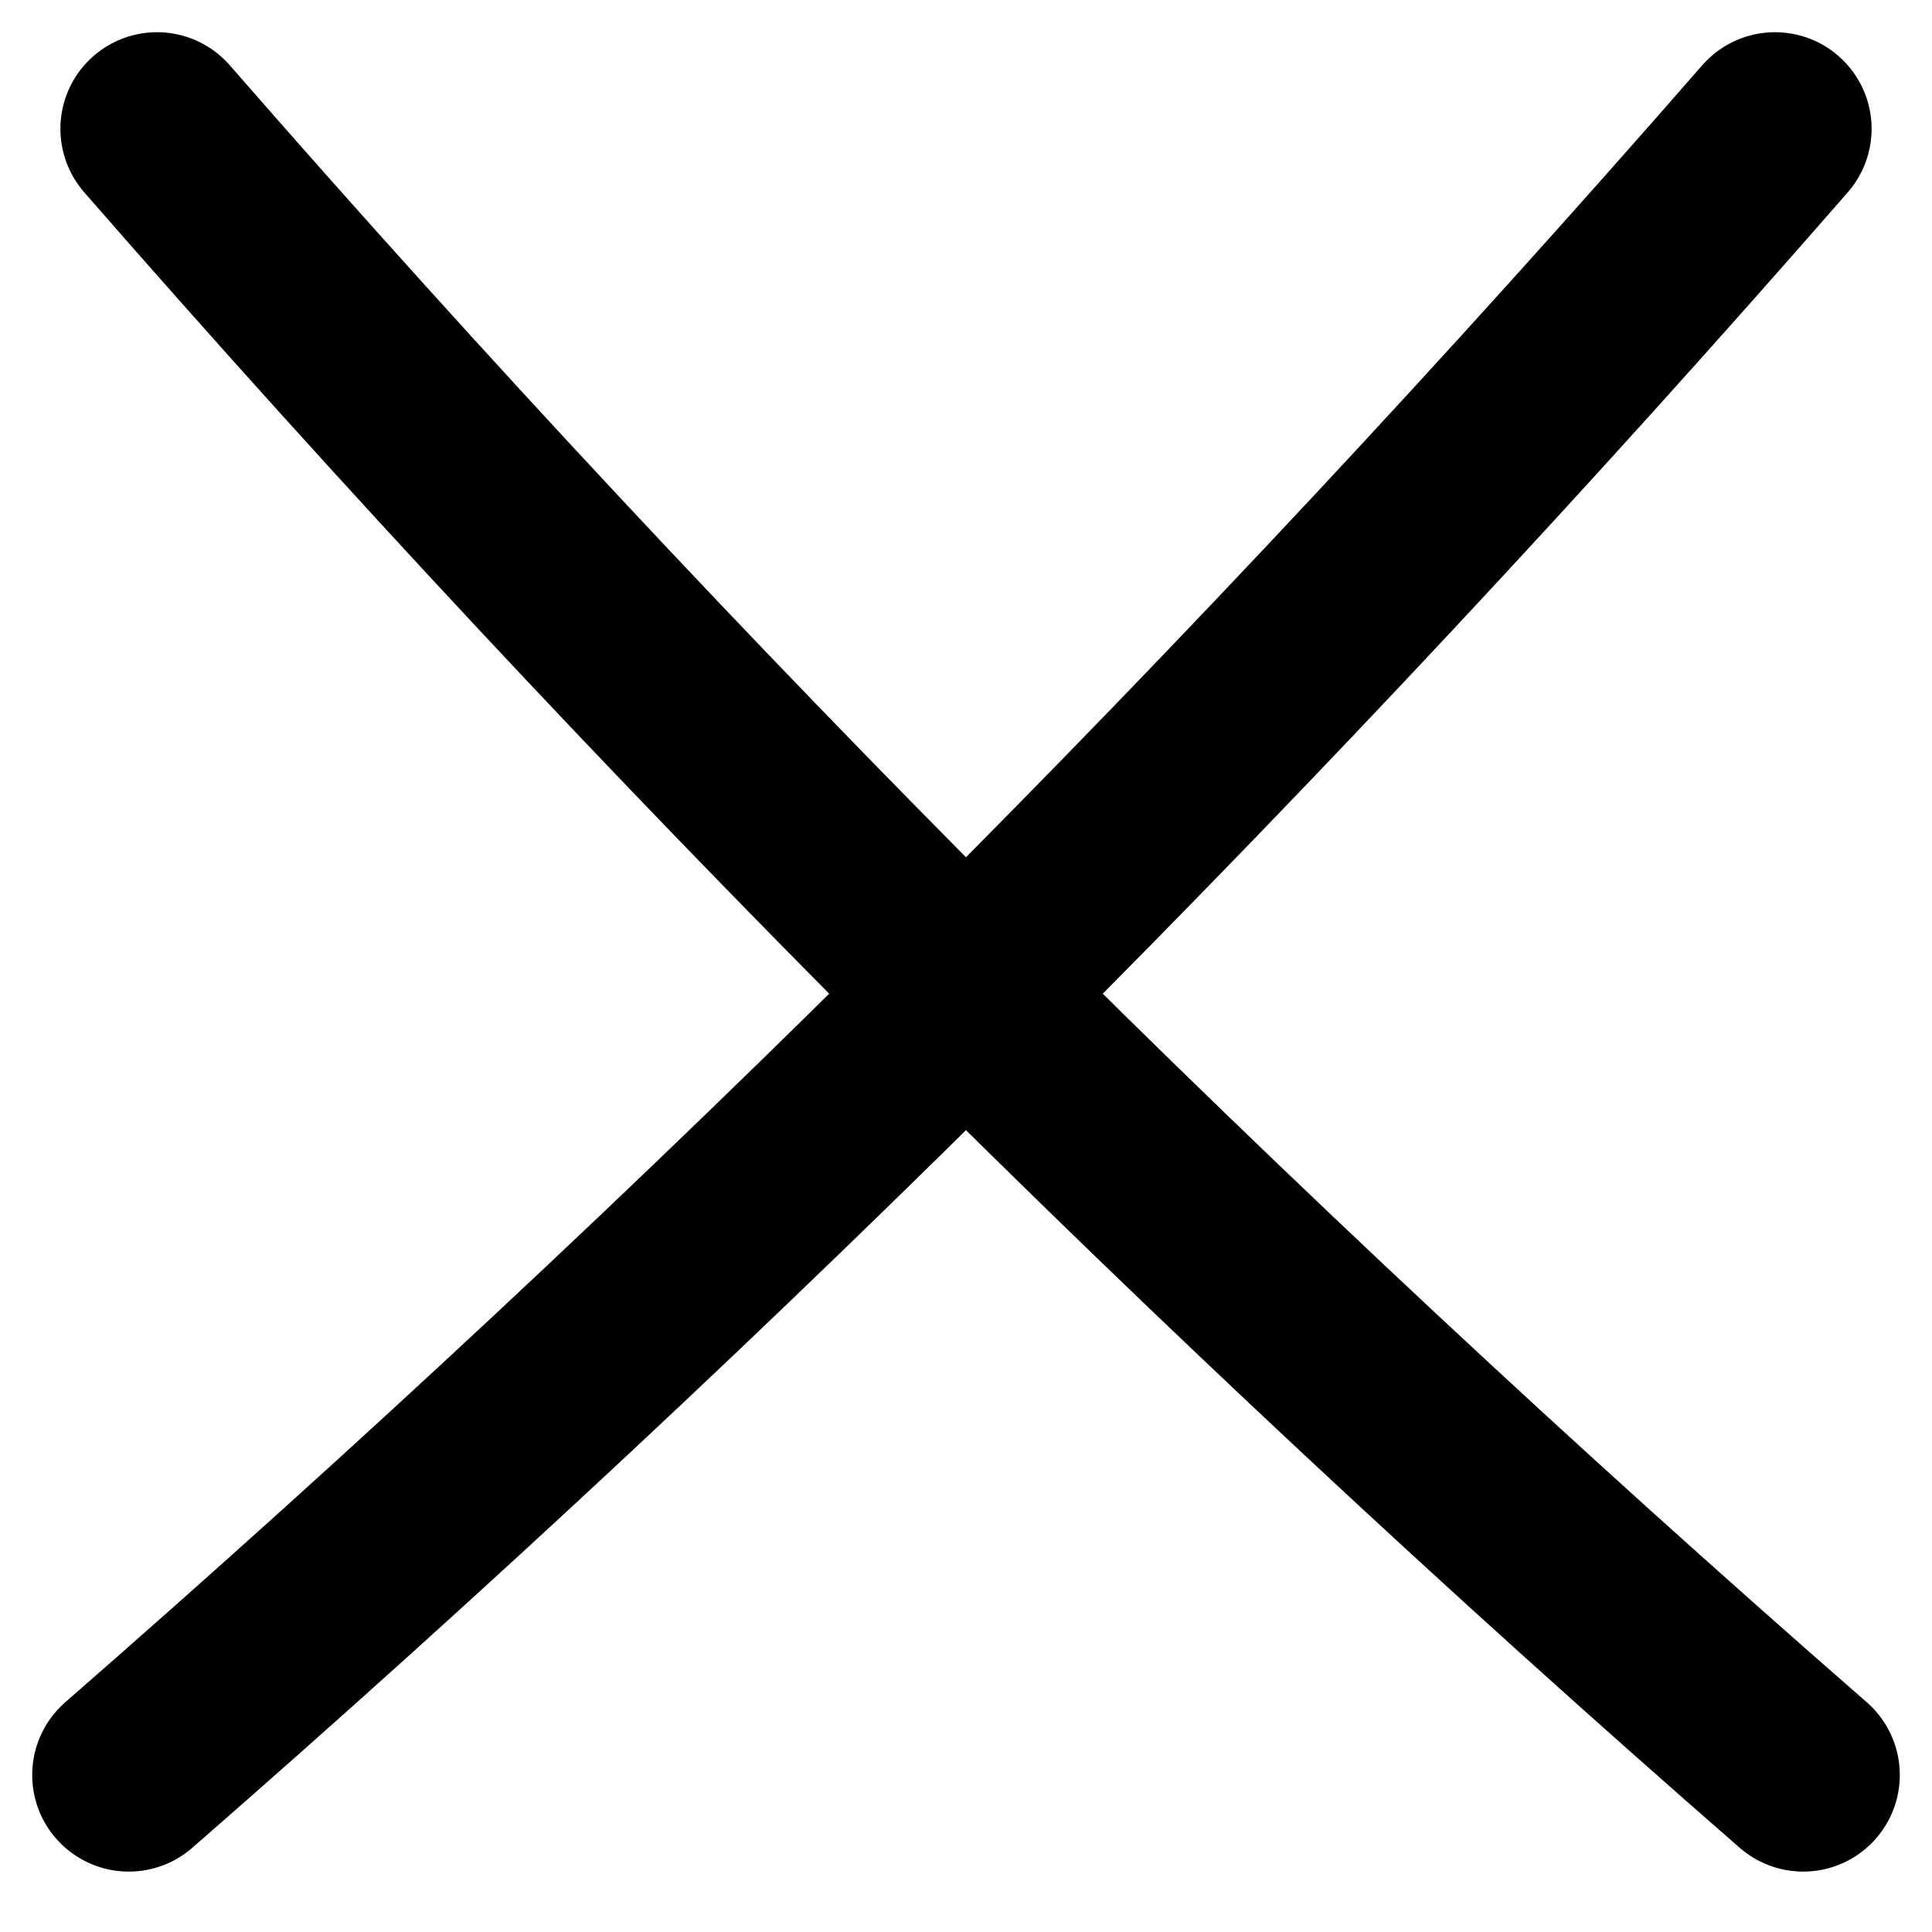 <svg width="15" height="15" viewBox="0 0 15 15" fill="none" xmlns="http://www.w3.org/2000/svg">
<path d="M14 13.781C9.435 9.8 5.2 5.564 1.219 1" stroke="black" stroke-width="1.5" stroke-linecap="round" stroke-linejoin="round"/>
<path d="M1 13.781C5.564 9.8 9.8 5.564 13.781 1" stroke="black" stroke-width="1.5" stroke-linecap="round" stroke-linejoin="round"/>
</svg>
